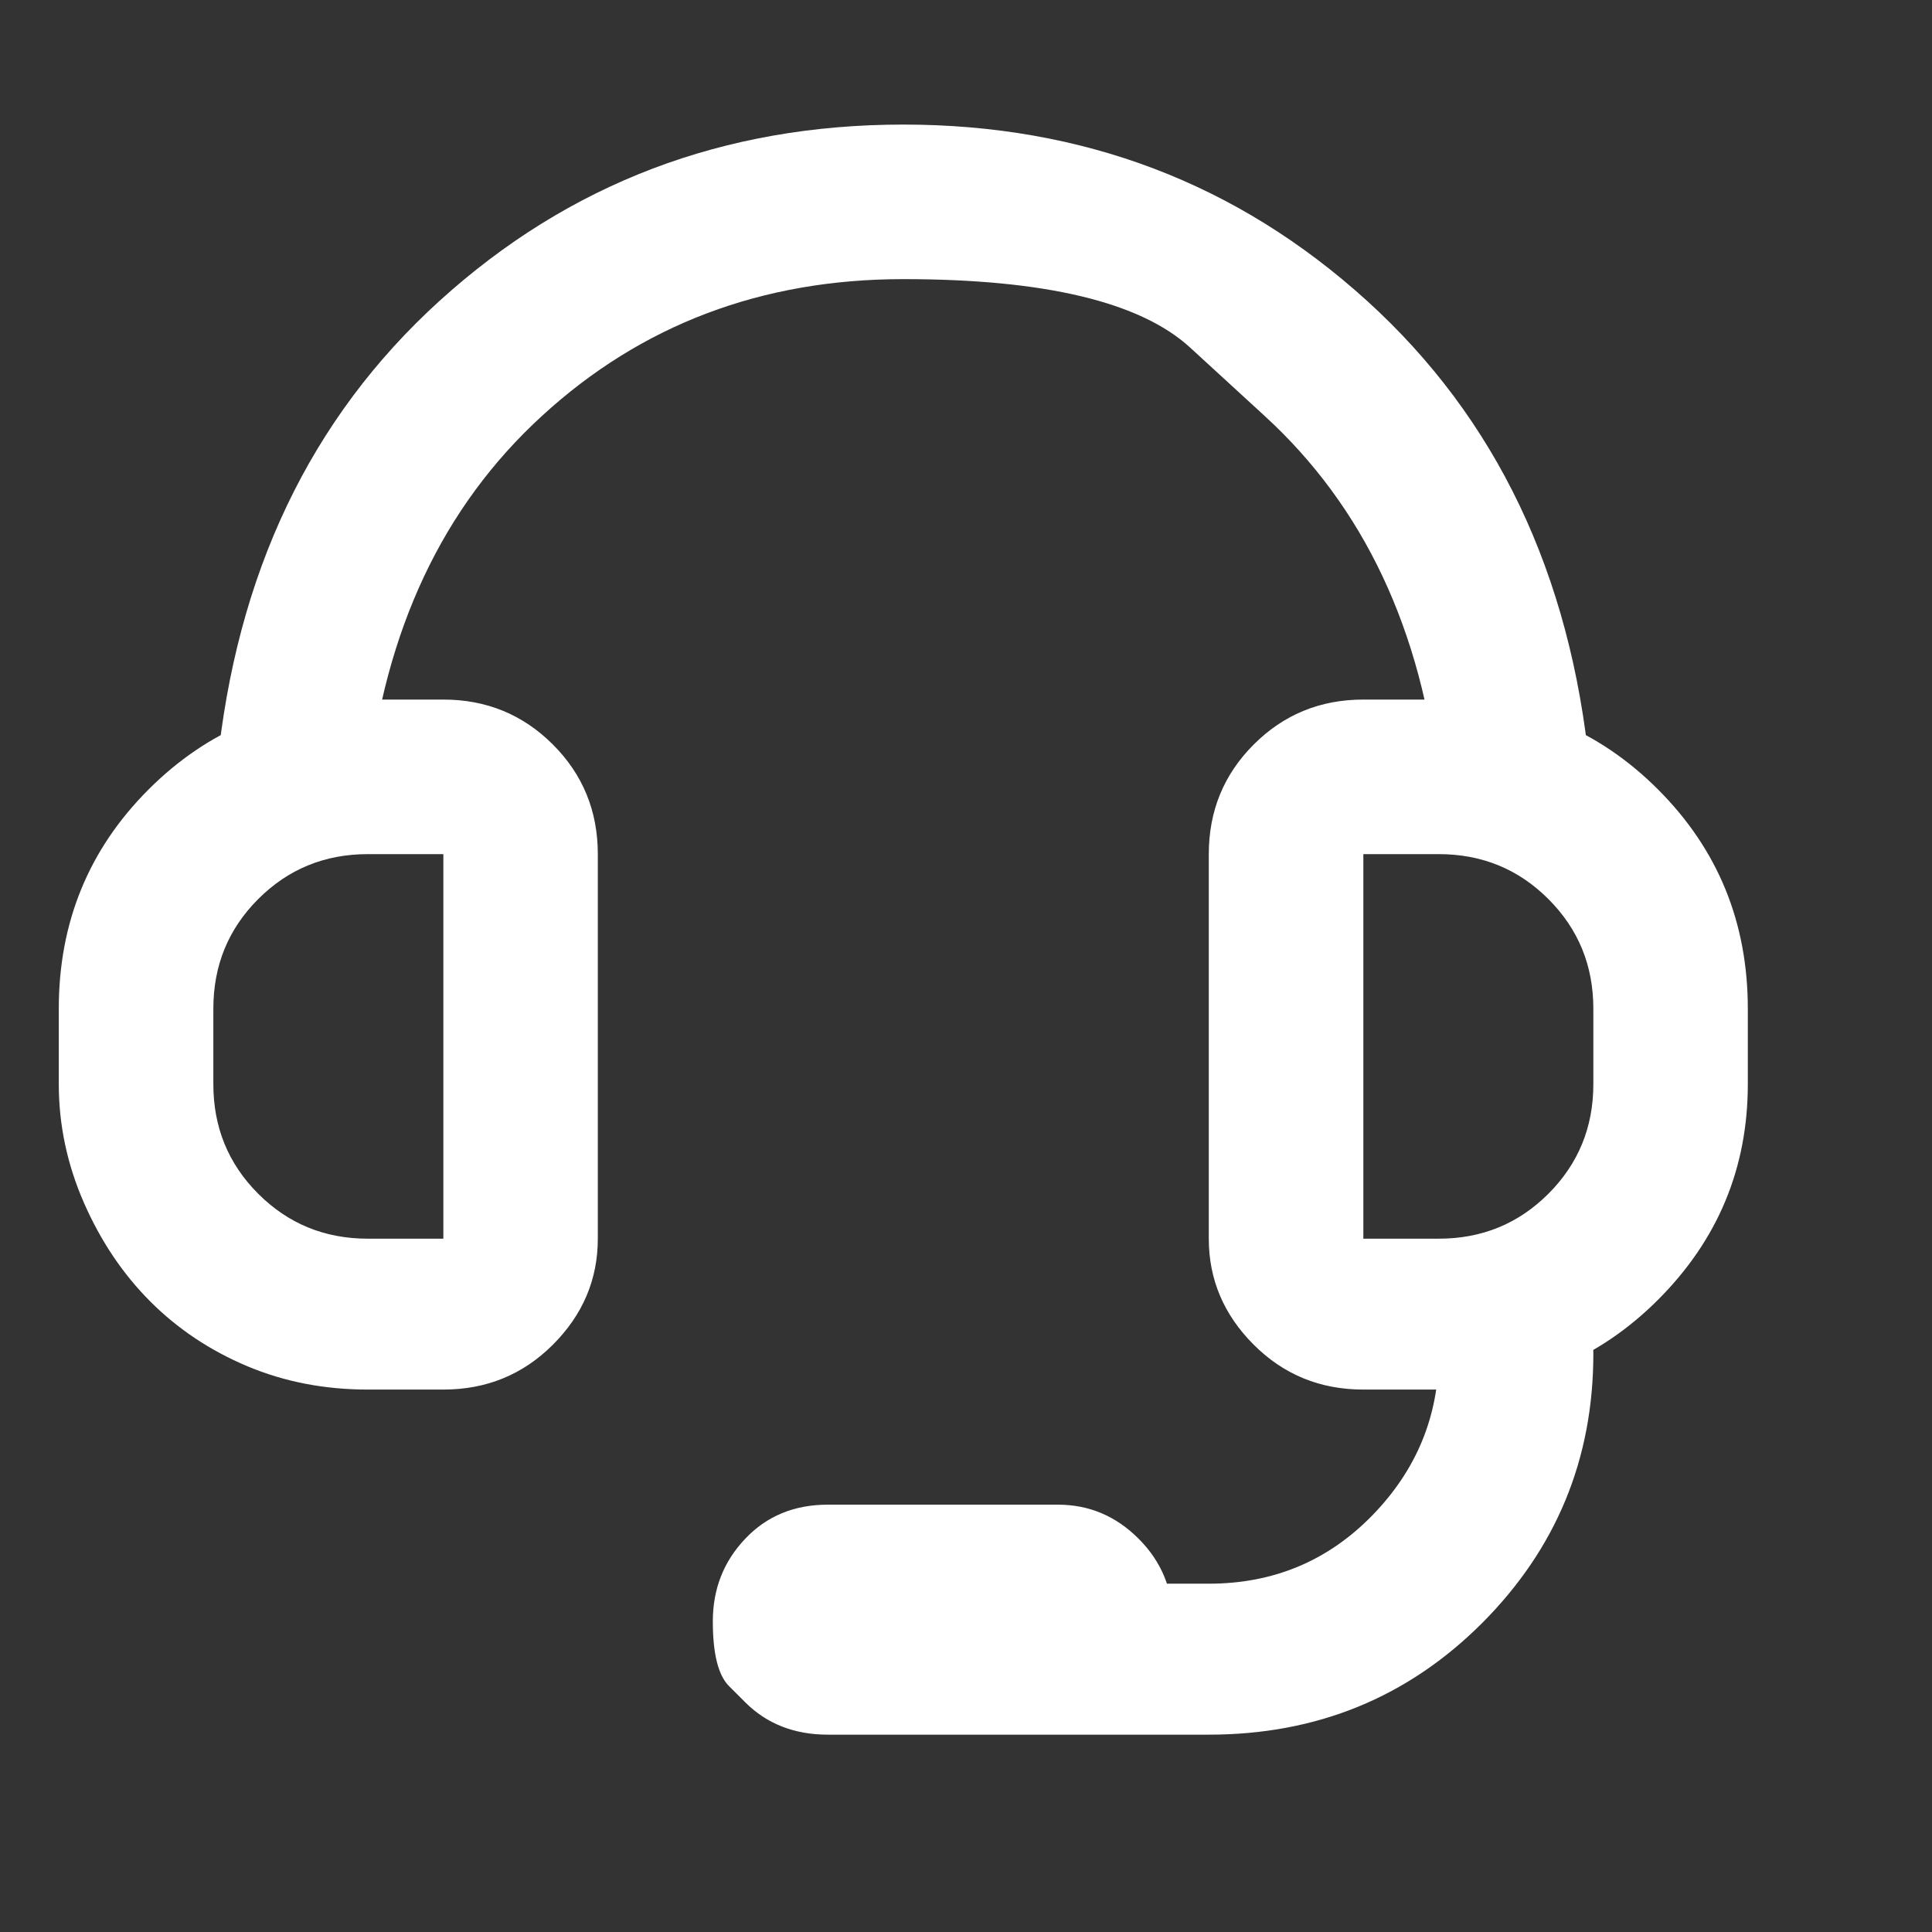 <svg width="21" height="21" viewBox="0 0 21 21" fill="none" xmlns="http://www.w3.org/2000/svg">
<rect x="0" y="0" width="21" height="21" fill="#333333" stroke="none"/>
<g clip-path="url(#clip0_538_502)">
<path d="M6.498 9.284V13.464C6.498 13.907 6.335 14.291 6.01 14.616C5.684 14.942 5.287 15.104 4.819 15.104H3.998C3.529 15.104 3.093 15.02 2.69 14.851C2.286 14.681 1.934 14.447 1.635 14.148C1.335 13.848 1.095 13.49 0.912 13.073C0.73 12.657 0.639 12.227 0.639 11.784V10.964C0.639 10.026 0.964 9.232 1.615 8.581C2.266 7.93 3.061 7.604 3.998 7.604H4.819C5.287 7.604 5.684 7.767 6.01 8.093C6.335 8.418 6.498 8.815 6.498 9.284ZM3.998 9.284C3.529 9.284 3.132 9.447 2.807 9.772C2.481 10.098 2.319 10.495 2.319 10.964V11.784C2.319 12.253 2.481 12.65 2.807 12.976C3.132 13.301 3.529 13.464 3.998 13.464H4.819V9.284H3.998ZM13.139 9.284C13.139 8.815 13.302 8.418 13.627 8.093C13.953 7.767 14.35 7.604 14.819 7.604H15.639C16.576 7.604 17.371 7.93 18.022 8.581C18.673 9.232 18.998 10.026 18.998 10.964V11.784C18.998 12.696 18.673 13.477 18.022 14.128C17.371 14.779 16.576 15.104 15.639 15.104H14.819C14.35 15.104 13.953 14.942 13.627 14.616C13.302 14.291 13.139 13.907 13.139 13.464V9.284ZM15.639 9.284H14.819V13.464H15.639C16.108 13.464 16.505 13.301 16.83 12.976C17.156 12.65 17.319 12.253 17.319 11.784V10.964C17.319 10.495 17.156 10.098 16.83 9.772C16.505 9.447 16.108 9.284 15.639 9.284ZM13.744 4.519C13.744 4.519 13.474 4.271 12.934 3.776C12.393 3.282 11.355 3.034 9.819 3.034C8.282 3.034 6.973 3.529 5.893 4.519C4.812 5.508 4.181 6.849 3.998 8.542C3.972 8.776 3.875 8.965 3.705 9.108C3.536 9.252 3.334 9.31 3.1 9.284C2.865 9.258 2.677 9.154 2.533 8.972C2.39 8.789 2.332 8.581 2.358 8.347C2.566 6.237 3.373 4.545 4.779 3.269C6.186 1.993 7.865 1.354 9.819 1.354C11.772 1.354 13.451 1.993 14.858 3.269C16.264 4.545 17.071 6.237 17.279 8.347C17.305 8.503 17.286 8.653 17.221 8.796C17.156 8.939 17.065 9.05 16.947 9.128C16.83 9.206 16.694 9.258 16.537 9.284C16.303 9.31 16.095 9.252 15.912 9.108C15.73 8.965 15.639 8.776 15.639 8.542C15.457 6.849 14.825 5.508 13.744 4.519ZM15.893 14.108C15.893 14.108 15.935 14.066 16.02 13.981C16.104 13.897 16.264 13.854 16.498 13.854C16.733 13.854 16.928 13.939 17.084 14.108C17.24 14.278 17.319 14.479 17.319 14.714C17.319 15.86 16.915 16.836 16.108 17.644C15.3 18.451 14.311 18.855 13.139 18.855H11.498C11.264 18.855 11.062 18.776 10.893 18.62C10.723 18.464 10.639 18.269 10.639 18.034C10.639 17.8 10.723 17.605 10.893 17.448C11.062 17.292 11.264 17.214 11.498 17.214H13.139C13.842 17.214 14.434 16.966 14.916 16.472C15.398 15.977 15.639 15.391 15.639 14.714C15.639 14.479 15.723 14.278 15.893 14.108ZM8.1 18.503C8.1 18.503 8.041 18.444 7.924 18.327C7.807 18.21 7.748 17.976 7.748 17.624C7.748 17.273 7.865 16.973 8.1 16.726C8.334 16.478 8.634 16.355 8.998 16.355H11.498C11.837 16.355 12.13 16.478 12.377 16.726C12.624 16.973 12.748 17.273 12.748 17.624C12.748 17.976 12.624 18.269 12.377 18.503C12.13 18.737 11.837 18.855 11.498 18.855H8.998C8.634 18.855 8.334 18.737 8.1 18.503Z" fill="white"/>
</g>
<defs>
<clipPath id="clip0_538_502">
<rect width="20" height="20" fill="white" transform="matrix(1 0 0 -1 0.639 20.534)"/>
</clipPath>
</defs>
</svg>
